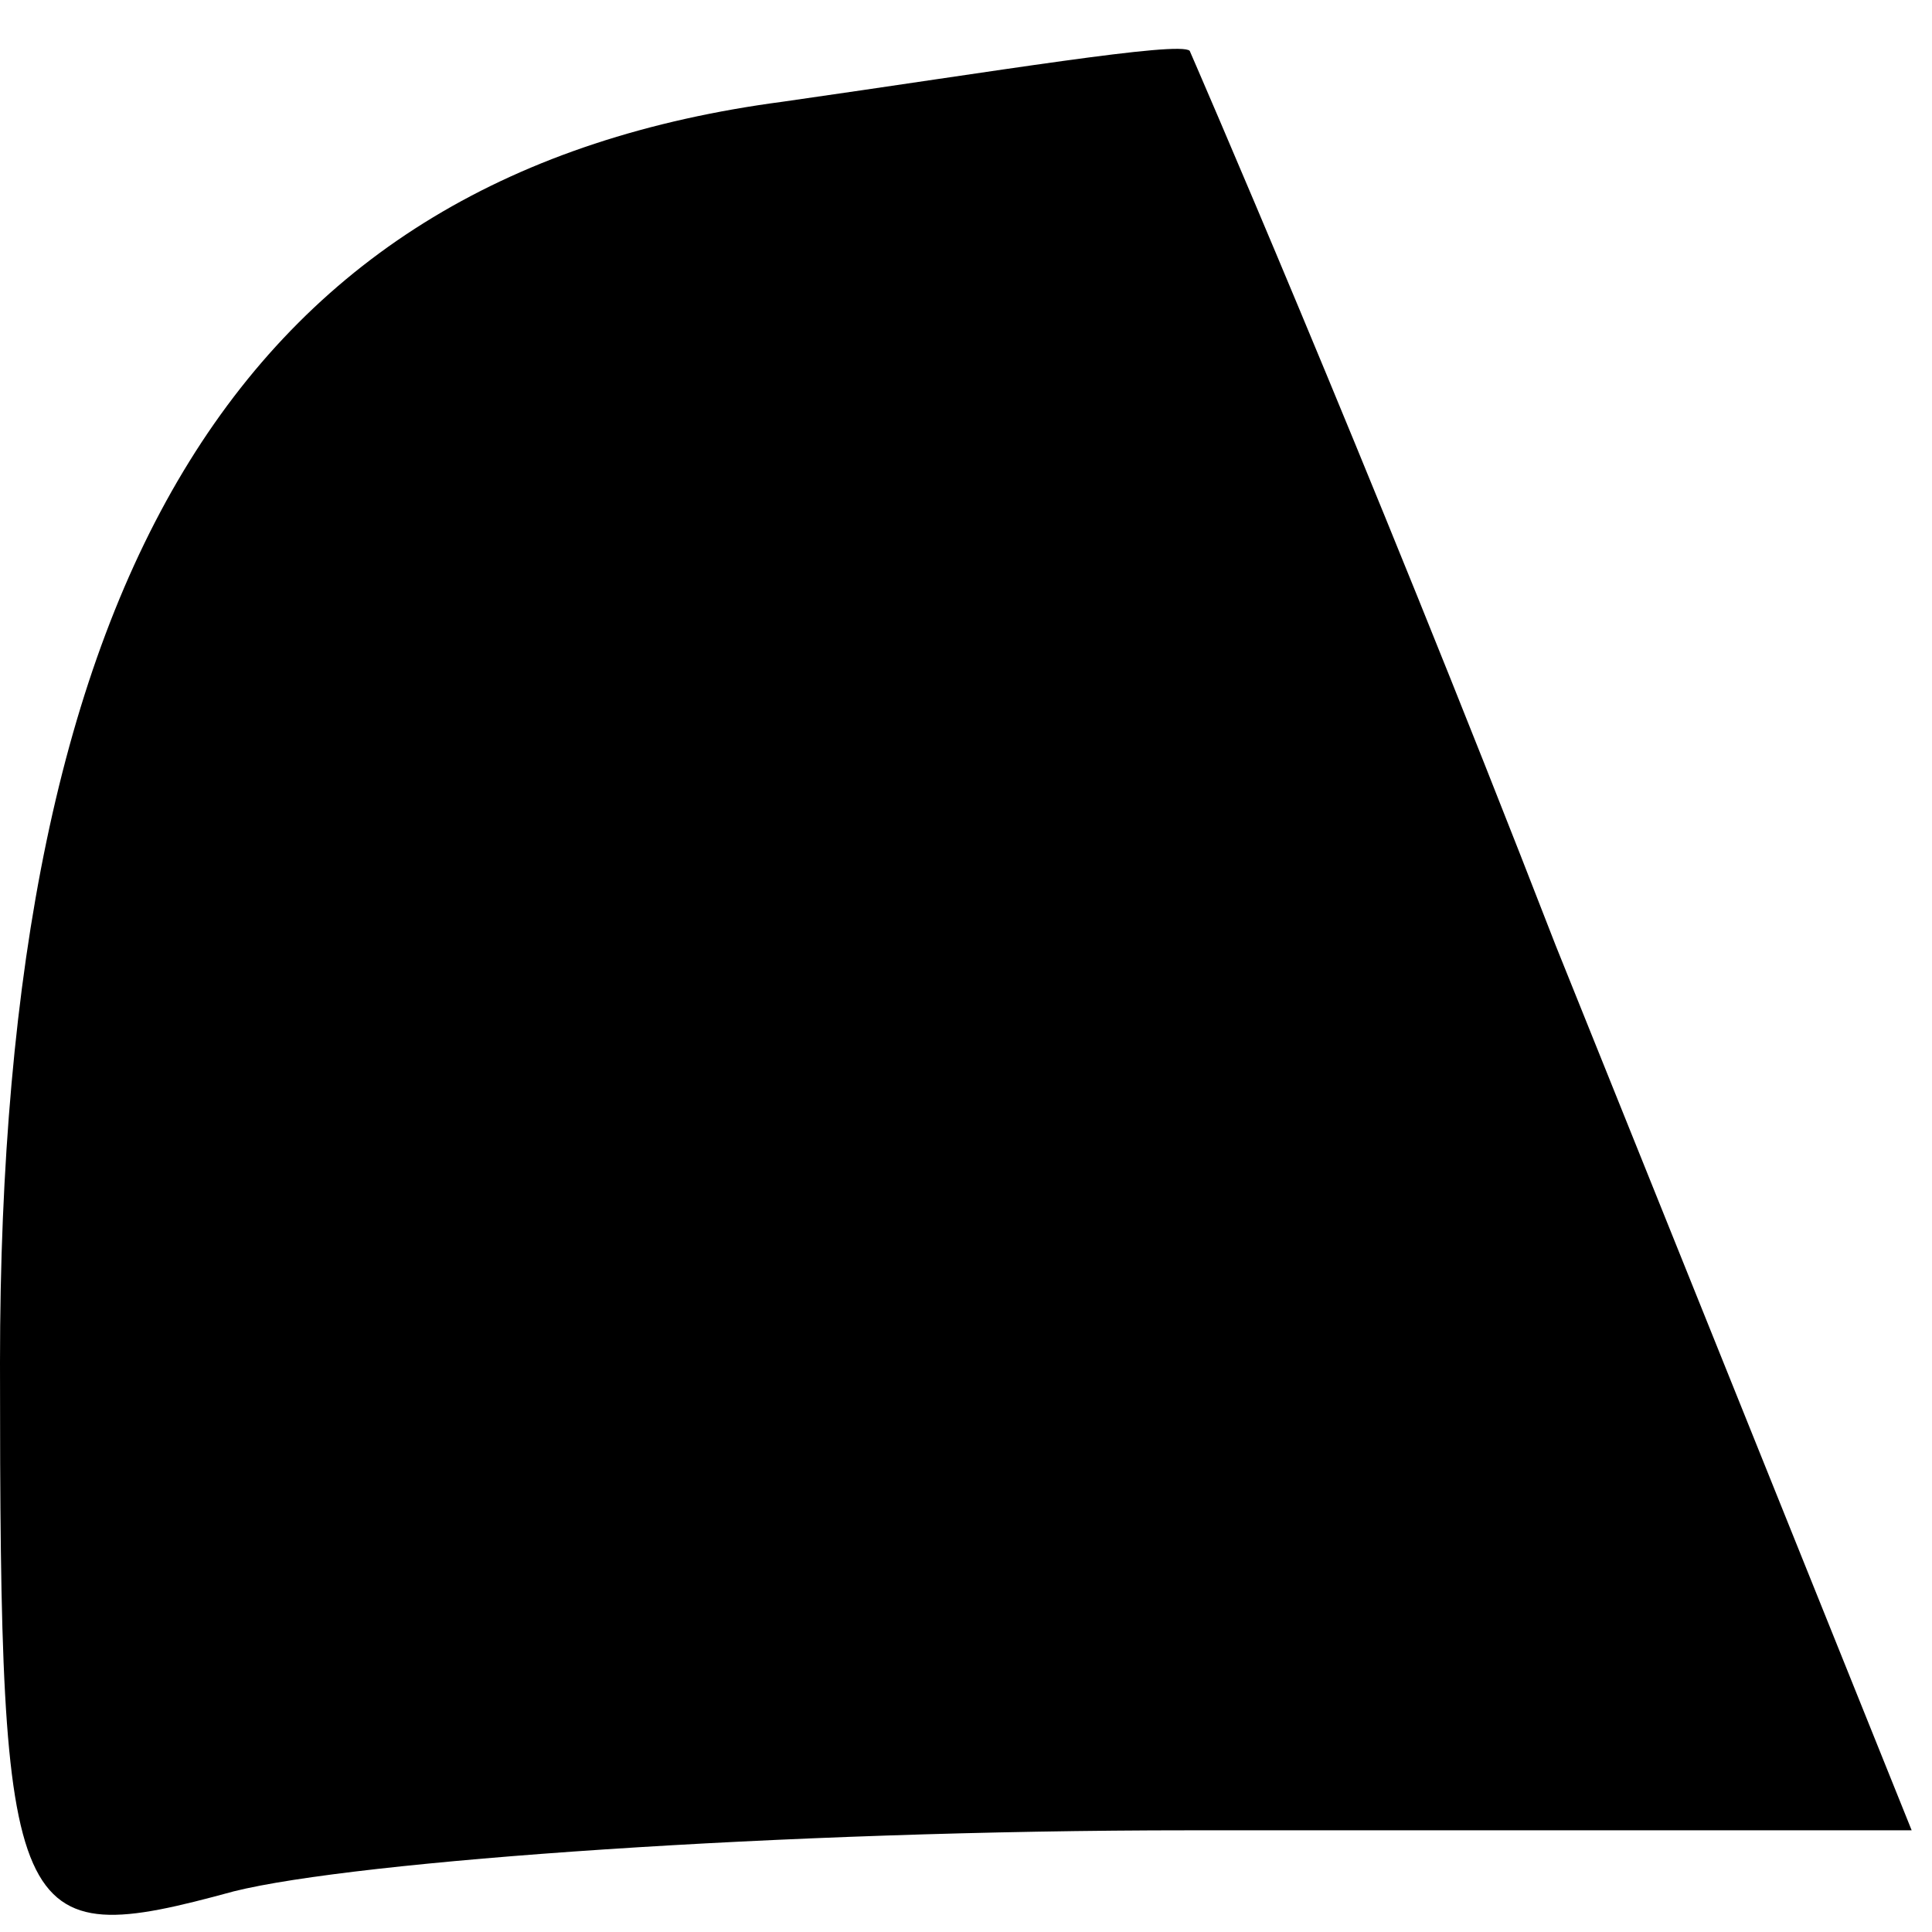 <?xml version="1.0" standalone="no"?>
<!DOCTYPE svg PUBLIC "-//W3C//DTD SVG 20010904//EN"
 "http://www.w3.org/TR/2001/REC-SVG-20010904/DTD/svg10.dtd">
<svg version="1.0" xmlns="http://www.w3.org/2000/svg"
 width="19pt" height="19pt" viewBox="0 0 19 19"
 preserveAspectRatio="xMidYMid meet">
<g transform="translate(0,19) scale(0.1,-0.1)"
fill="#000000" stroke="none">
<path fill="#000000" stroke="none" d="M77 180 c-53 -7 -77 -46 -77 -124 0
-56 1 -58 23 -52 12 3 54 6 94 6 l71 0 -35 87 c-19 49 -36 88 -36 88 -1 1 -19
-2 -40 -5z"/>
</g>
</svg>
